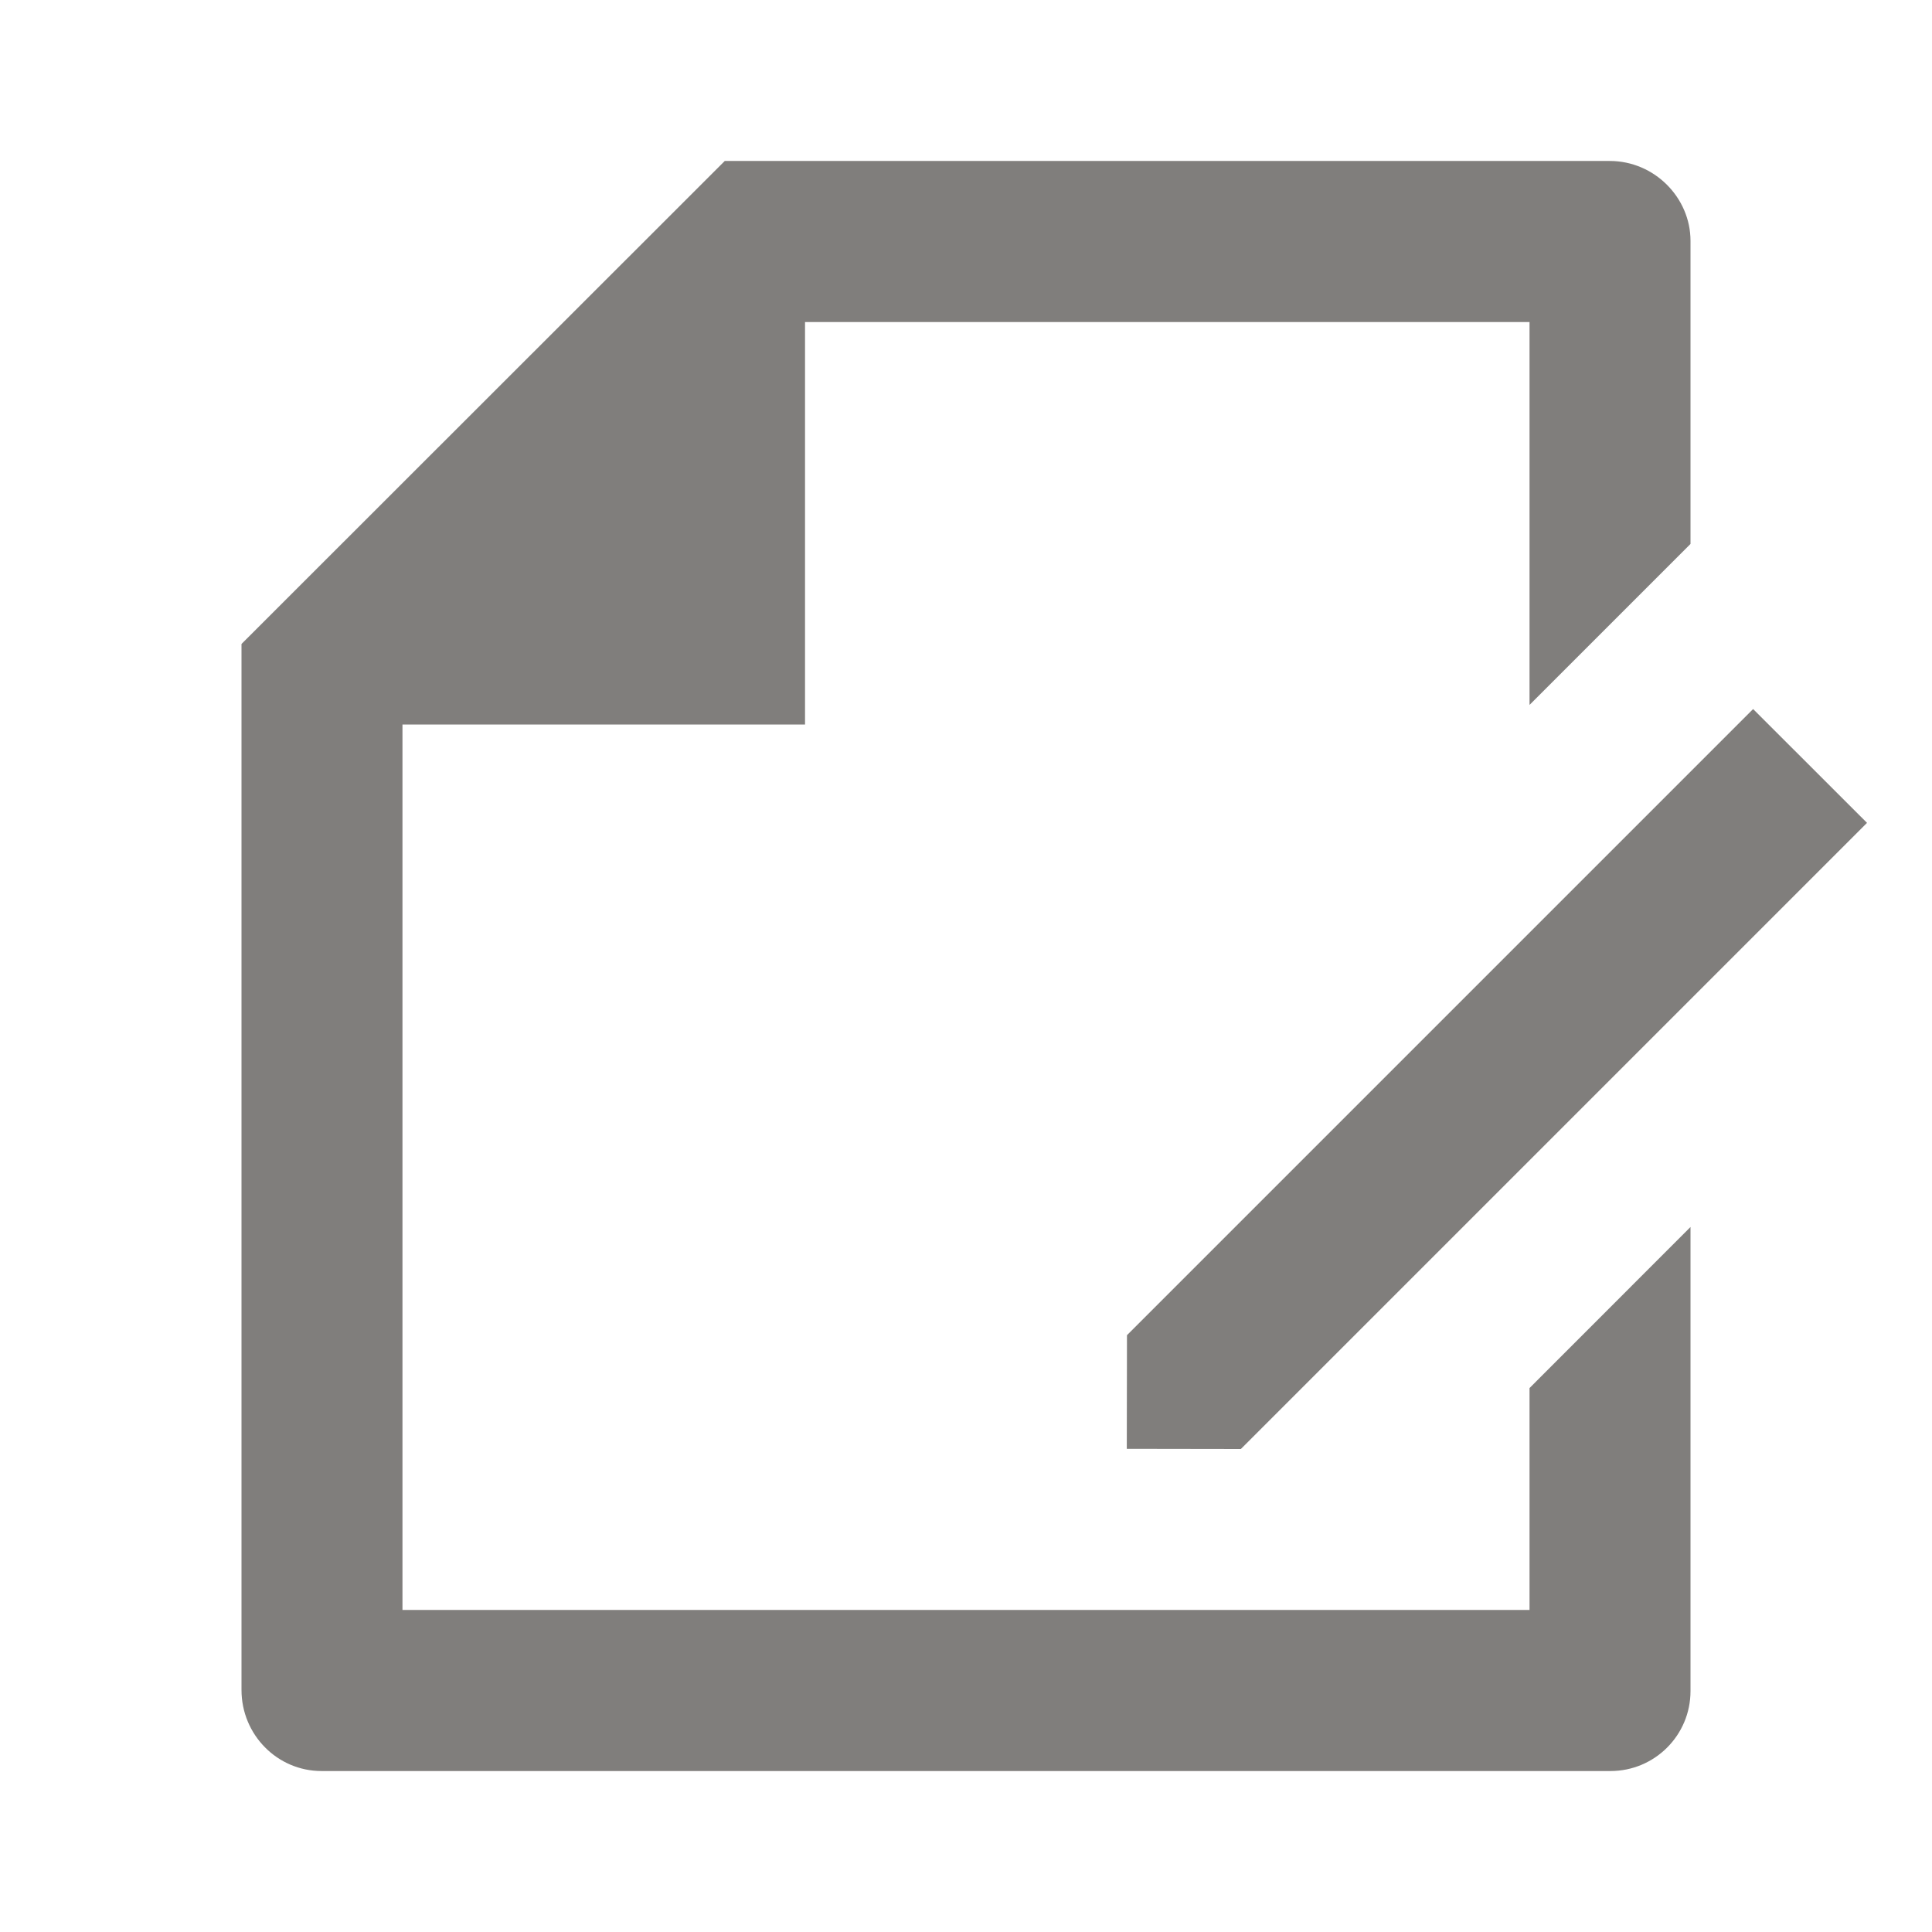 <svg width="22" height="22" viewBox="0 0 22 22" fill="none" xmlns="http://www.w3.org/2000/svg">
<g id="file-edit-line">
<path id="Vector" d="M19.25 6.194L17.417 8.027V3.667H9.167V8.25H4.583V18.333H17.417V15.806L19.25 13.972V19.257C19.25 19.76 18.842 20.167 18.339 20.167H3.661C3.158 20.167 2.75 19.754 2.75 19.244V7.333L8.253 1.833H18.331C18.839 1.833 19.25 2.251 19.25 2.742V6.194ZM19.963 8.074L21.26 9.37L14.13 16.5L12.831 16.498L12.833 15.204L19.963 8.074Z" fill="#373330" fill-opacity="0.63"/>
</g>
</svg>
